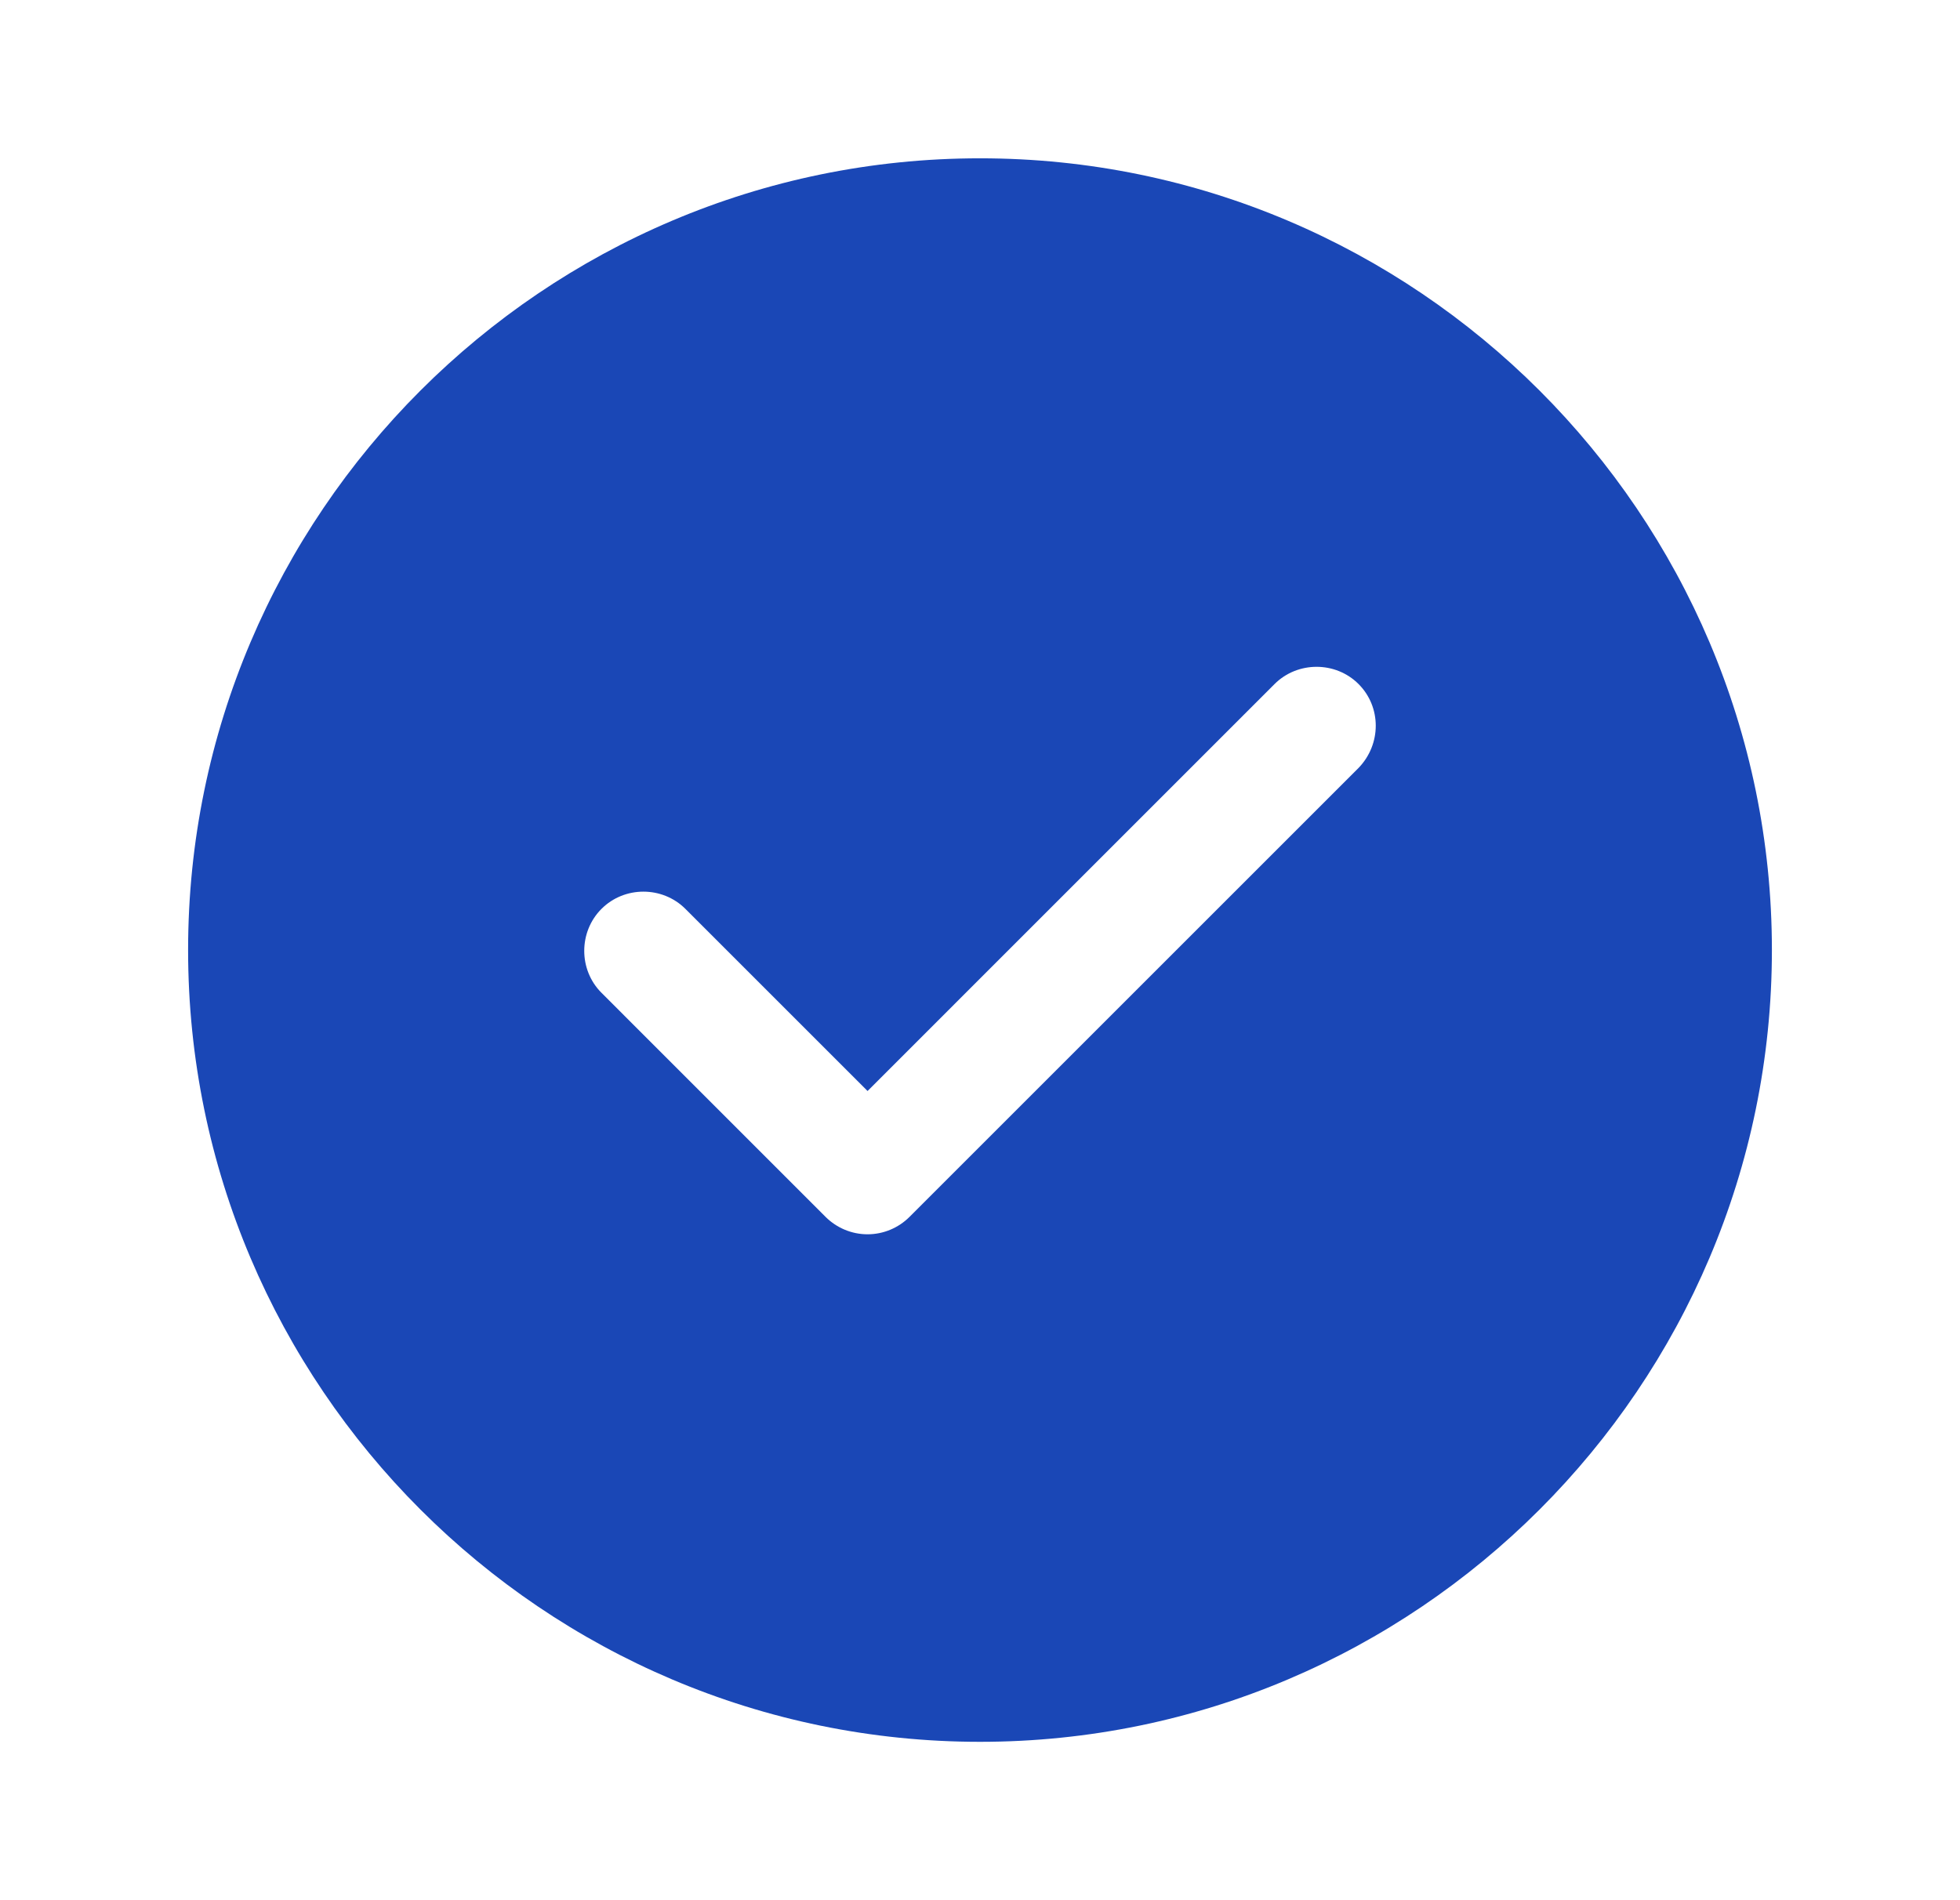 <svg width="33" height="32" viewBox="0 0 33 32" fill="none" xmlns="http://www.w3.org/2000/svg">
<path d="M16.5 2.666C9.153 2.666 3.167 8.653 3.167 15.999C3.167 23.346 9.153 29.333 16.5 29.333C23.847 29.333 29.833 23.346 29.833 15.999C29.833 8.653 23.847 2.666 16.5 2.666ZM22.873 12.933L15.313 20.493C15.127 20.679 14.873 20.786 14.607 20.786C14.34 20.786 14.087 20.679 13.9 20.493L10.127 16.719C9.74 16.333 9.74 15.693 10.127 15.306C10.513 14.919 11.153 14.919 11.54 15.306L14.607 18.373L21.46 11.519C21.847 11.133 22.487 11.133 22.873 11.519C23.26 11.906 23.26 12.533 22.873 12.933Z" fill="#1A47B6"/>
</svg>
